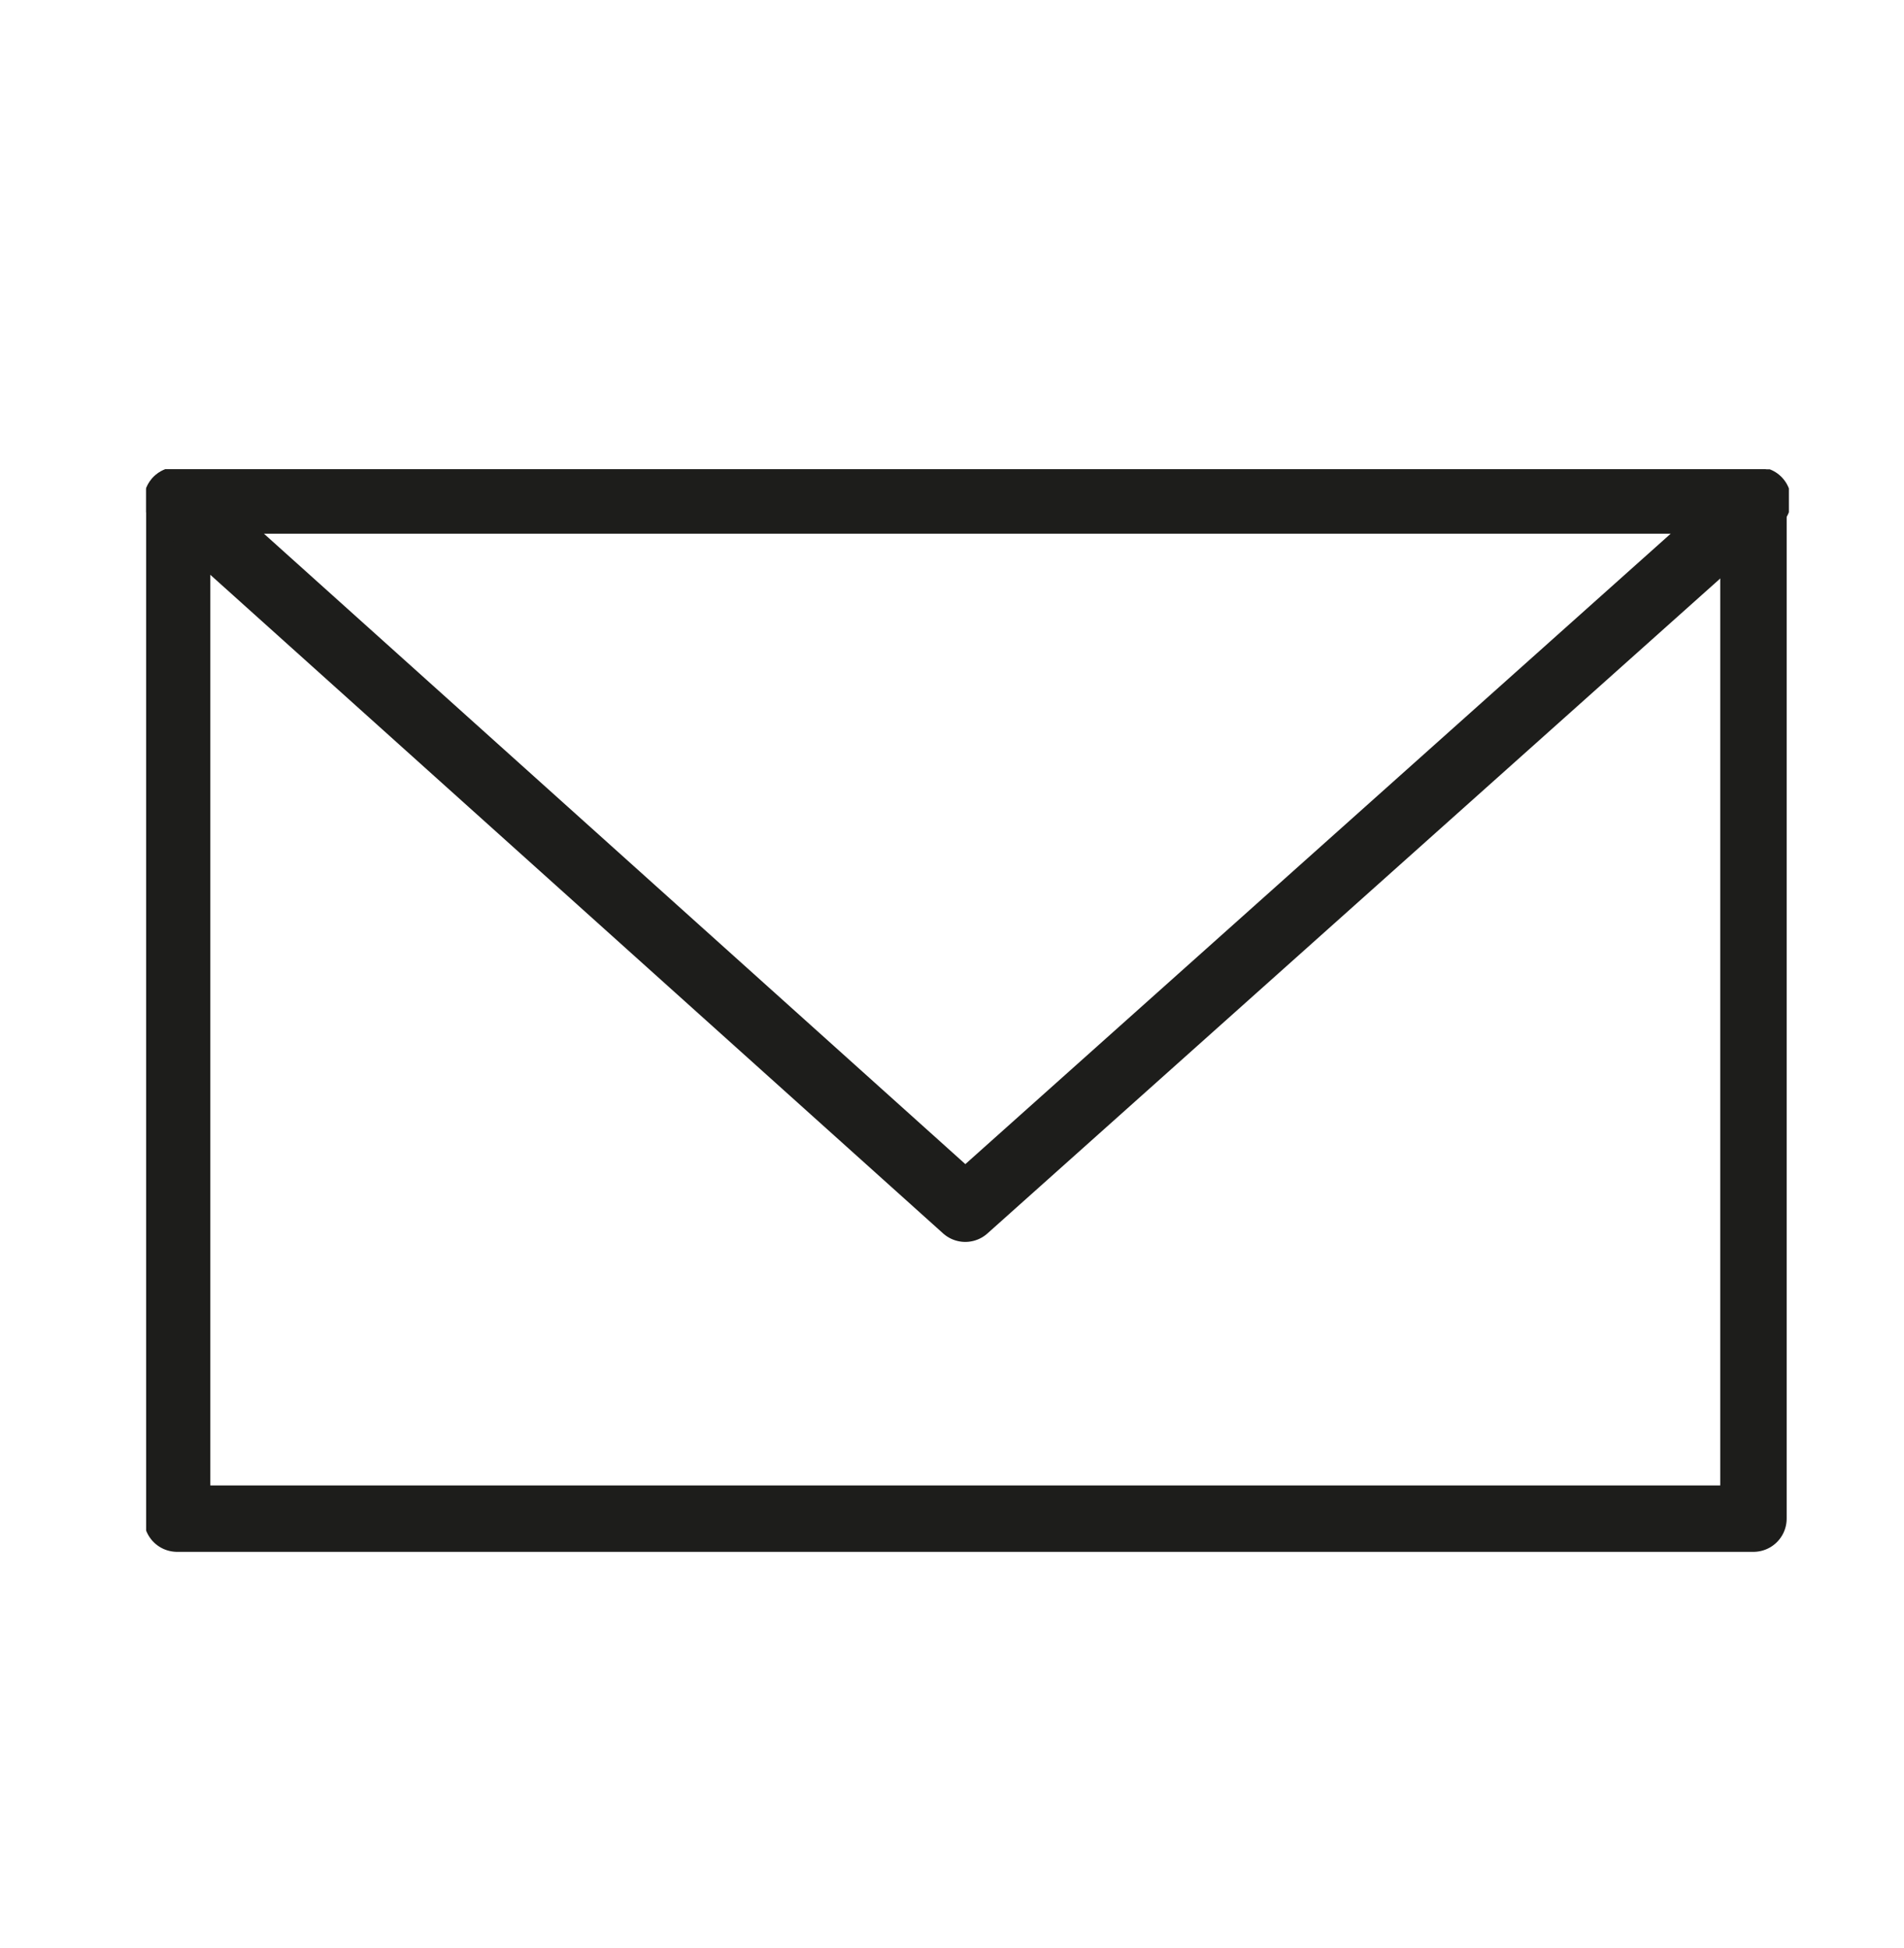<?xml version="1.0" encoding="utf-8"?>
<!-- Generator: Adobe Illustrator 28.1.0, SVG Export Plug-In . SVG Version: 6.00 Build 0)  -->
<svg version="1.1" id="Layer_1" xmlns="http://www.w3.org/2000/svg" xmlns:xlink="http://www.w3.org/1999/xlink" x="0px" y="0px"
	 viewBox="0 0 43 44" style="enable-background:new 0 0 43 44;" xml:space="preserve">
<style type="text/css">
	
		.st0{clip-path:url(#SVGID_00000106108987243894869070000008707947406685255823_);fill:none;stroke:#1D1D1B;stroke-width:1.5;stroke-linecap:round;stroke-linejoin:round;}
</style>
<g>
	<defs>
		<rect id="SVGID_1_" x="3.3" y="10.6" width="37.1" height="24.5"/>
	</defs>
	<clipPath id="SVGID_00000080904917912660956160000010873064202014712733_">
		<use xlink:href="#SVGID_1_"  style="overflow:visible;"/>
	</clipPath>
	
		<rect x="4" y="11.3" style="clip-path:url(#SVGID_00000080904917912660956160000010873064202014712733_);fill:none;stroke:#1D1D1B;stroke-width:1.5;stroke-linecap:round;stroke-linejoin:round;" width="35.6" height="23"/>
	
		<polygon style="clip-path:url(#SVGID_00000080904917912660956160000010873064202014712733_);fill:none;stroke:#1D1D1B;stroke-width:1.5;stroke-linecap:round;stroke-linejoin:round;" points="
		4,11.3 21.8,27.3 39.7,11.3 	"/>
</g>
</svg>
